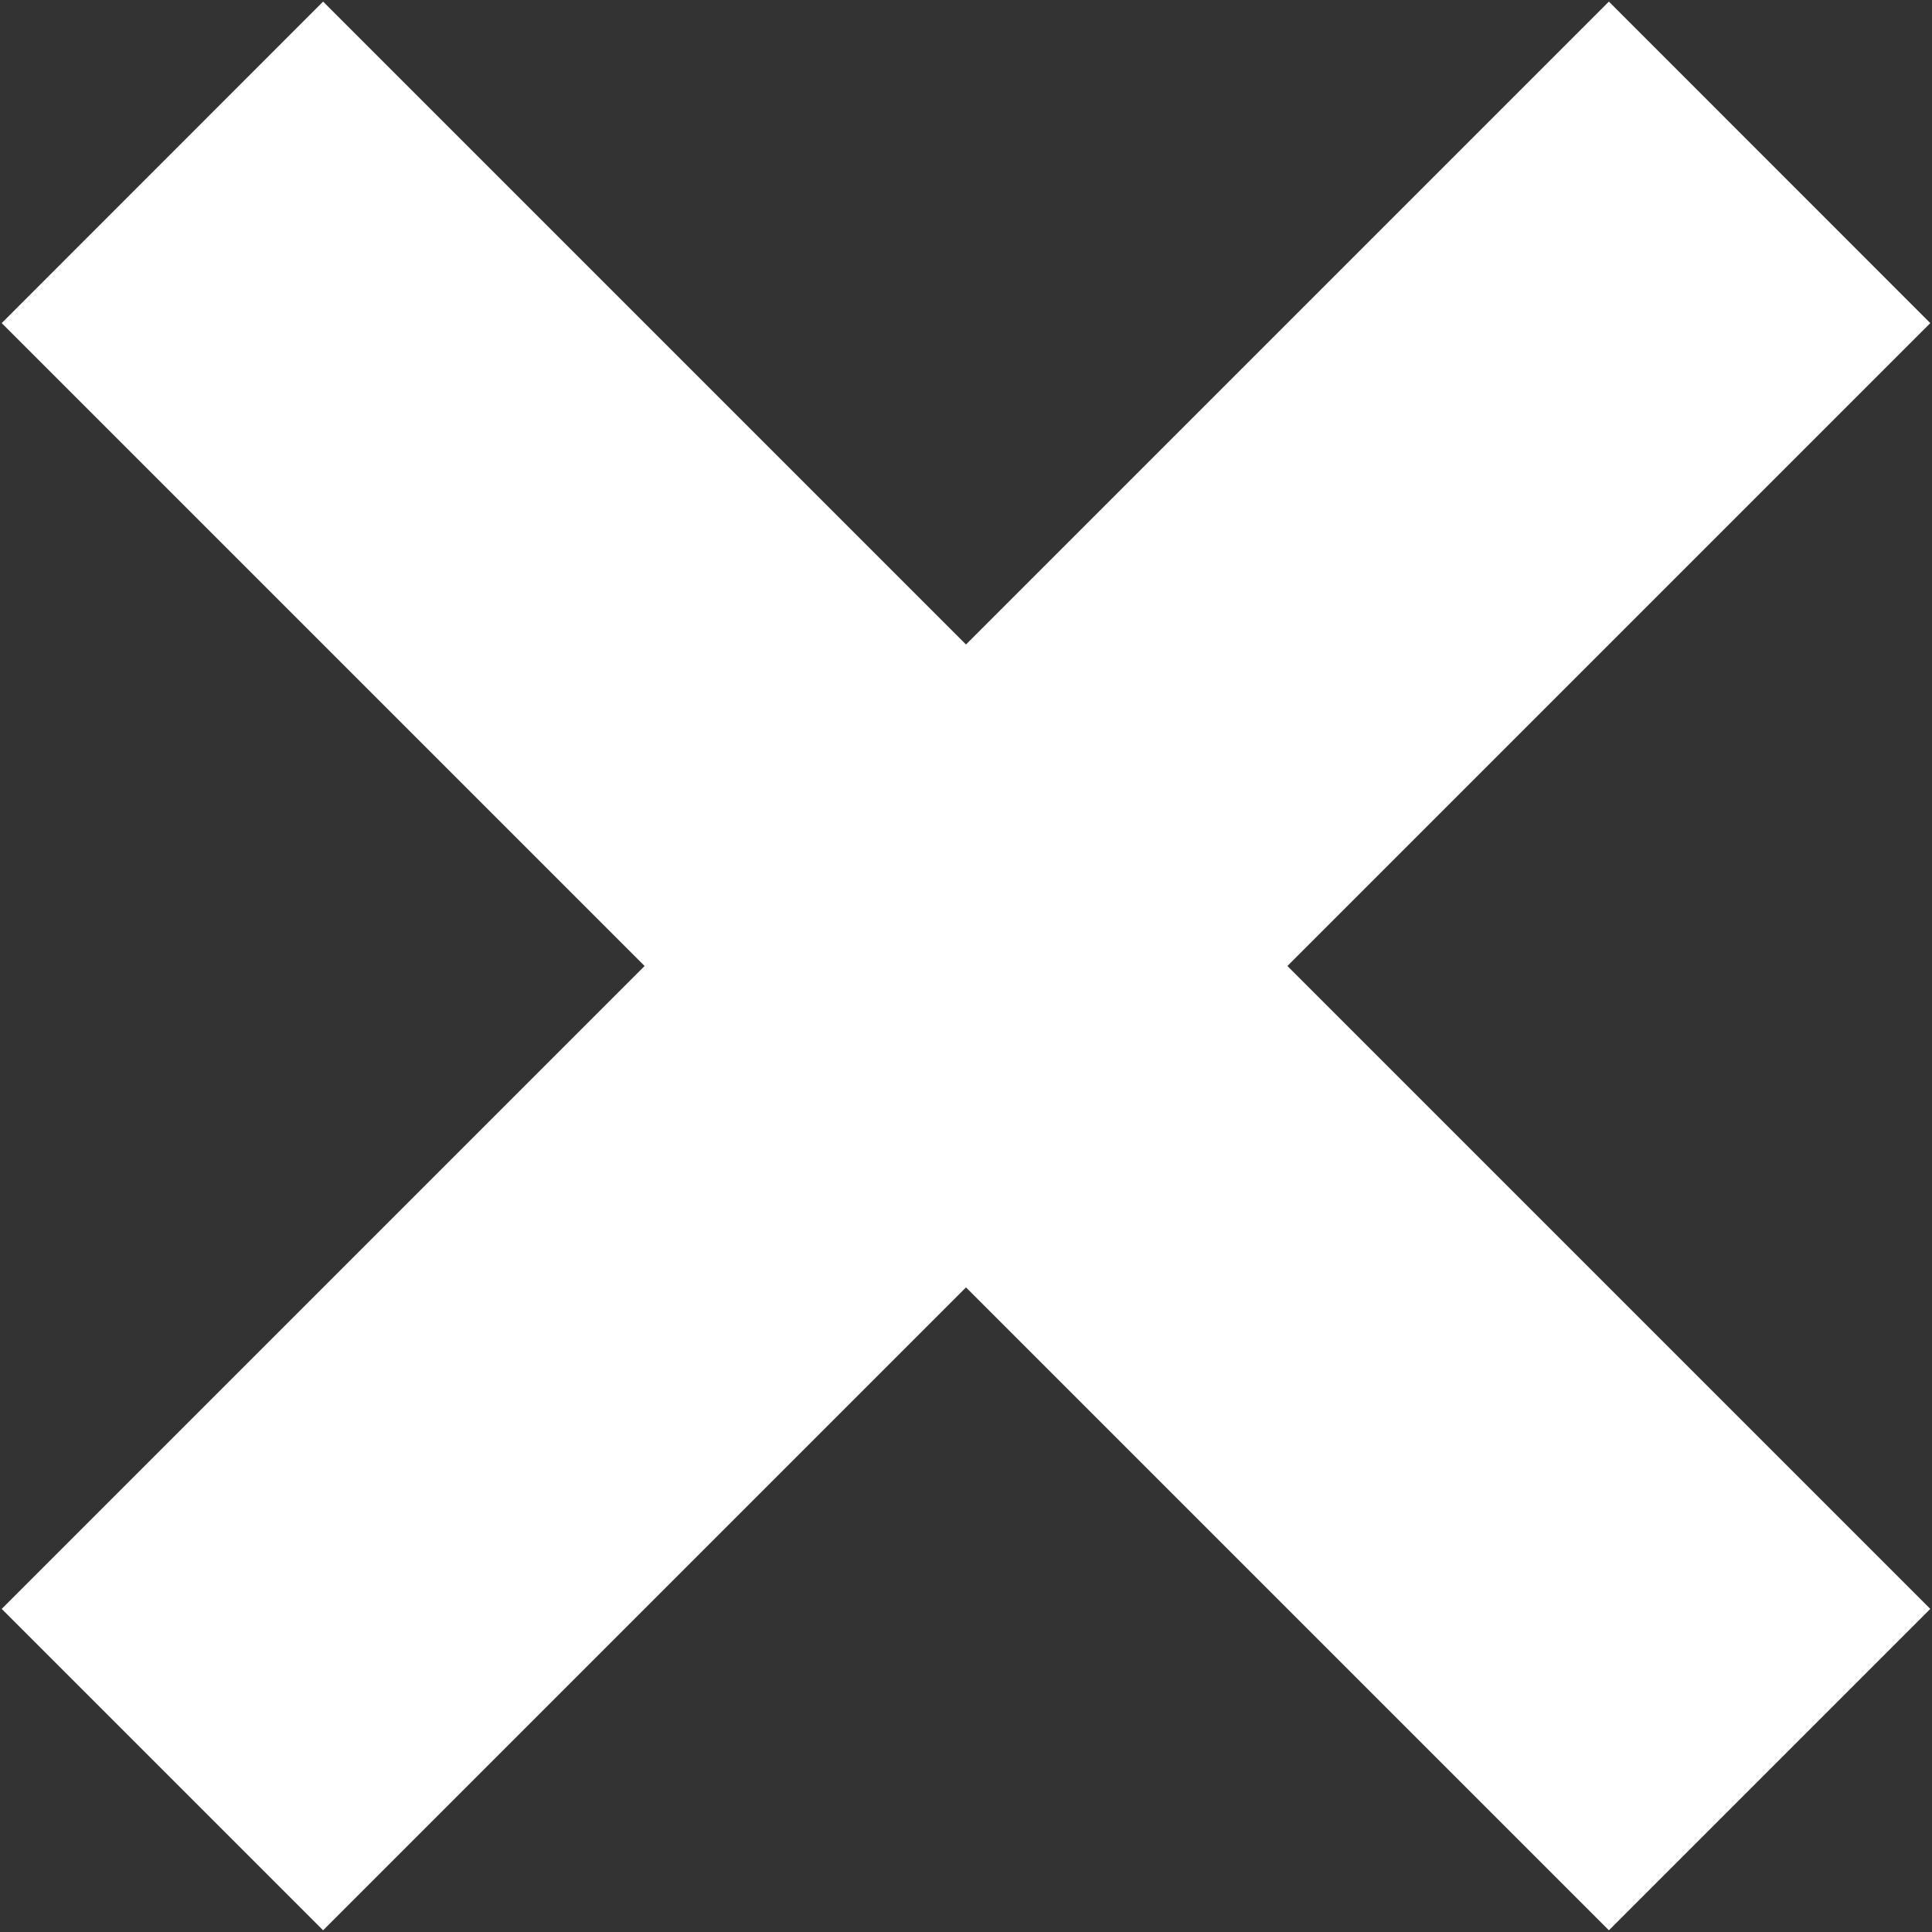 <svg xmlns="http://www.w3.org/2000/svg" xmlns:xlink="http://www.w3.org/1999/xlink" preserveAspectRatio="xMidYMid" width="17" height="17" viewBox="0 0 17 17">
  <rect x="0" y="0" width="17" height="17" fill="#333333" stroke="none"/>
  <defs>
    <style>
      .cls-1 {
        fill: #fff;
        fill-rule: evenodd;
      }
    </style>
  </defs>
  <path d="M16.985,14.157 L14.157,16.985 L8.500,11.328 L2.843,16.985 L0.015,14.157 L5.672,8.500 L0.015,2.843 L2.843,0.014 L8.500,5.671 L14.157,0.014 L16.985,2.843 L11.328,8.500 L16.985,14.157 Z" class="cls-1"/>
</svg>
